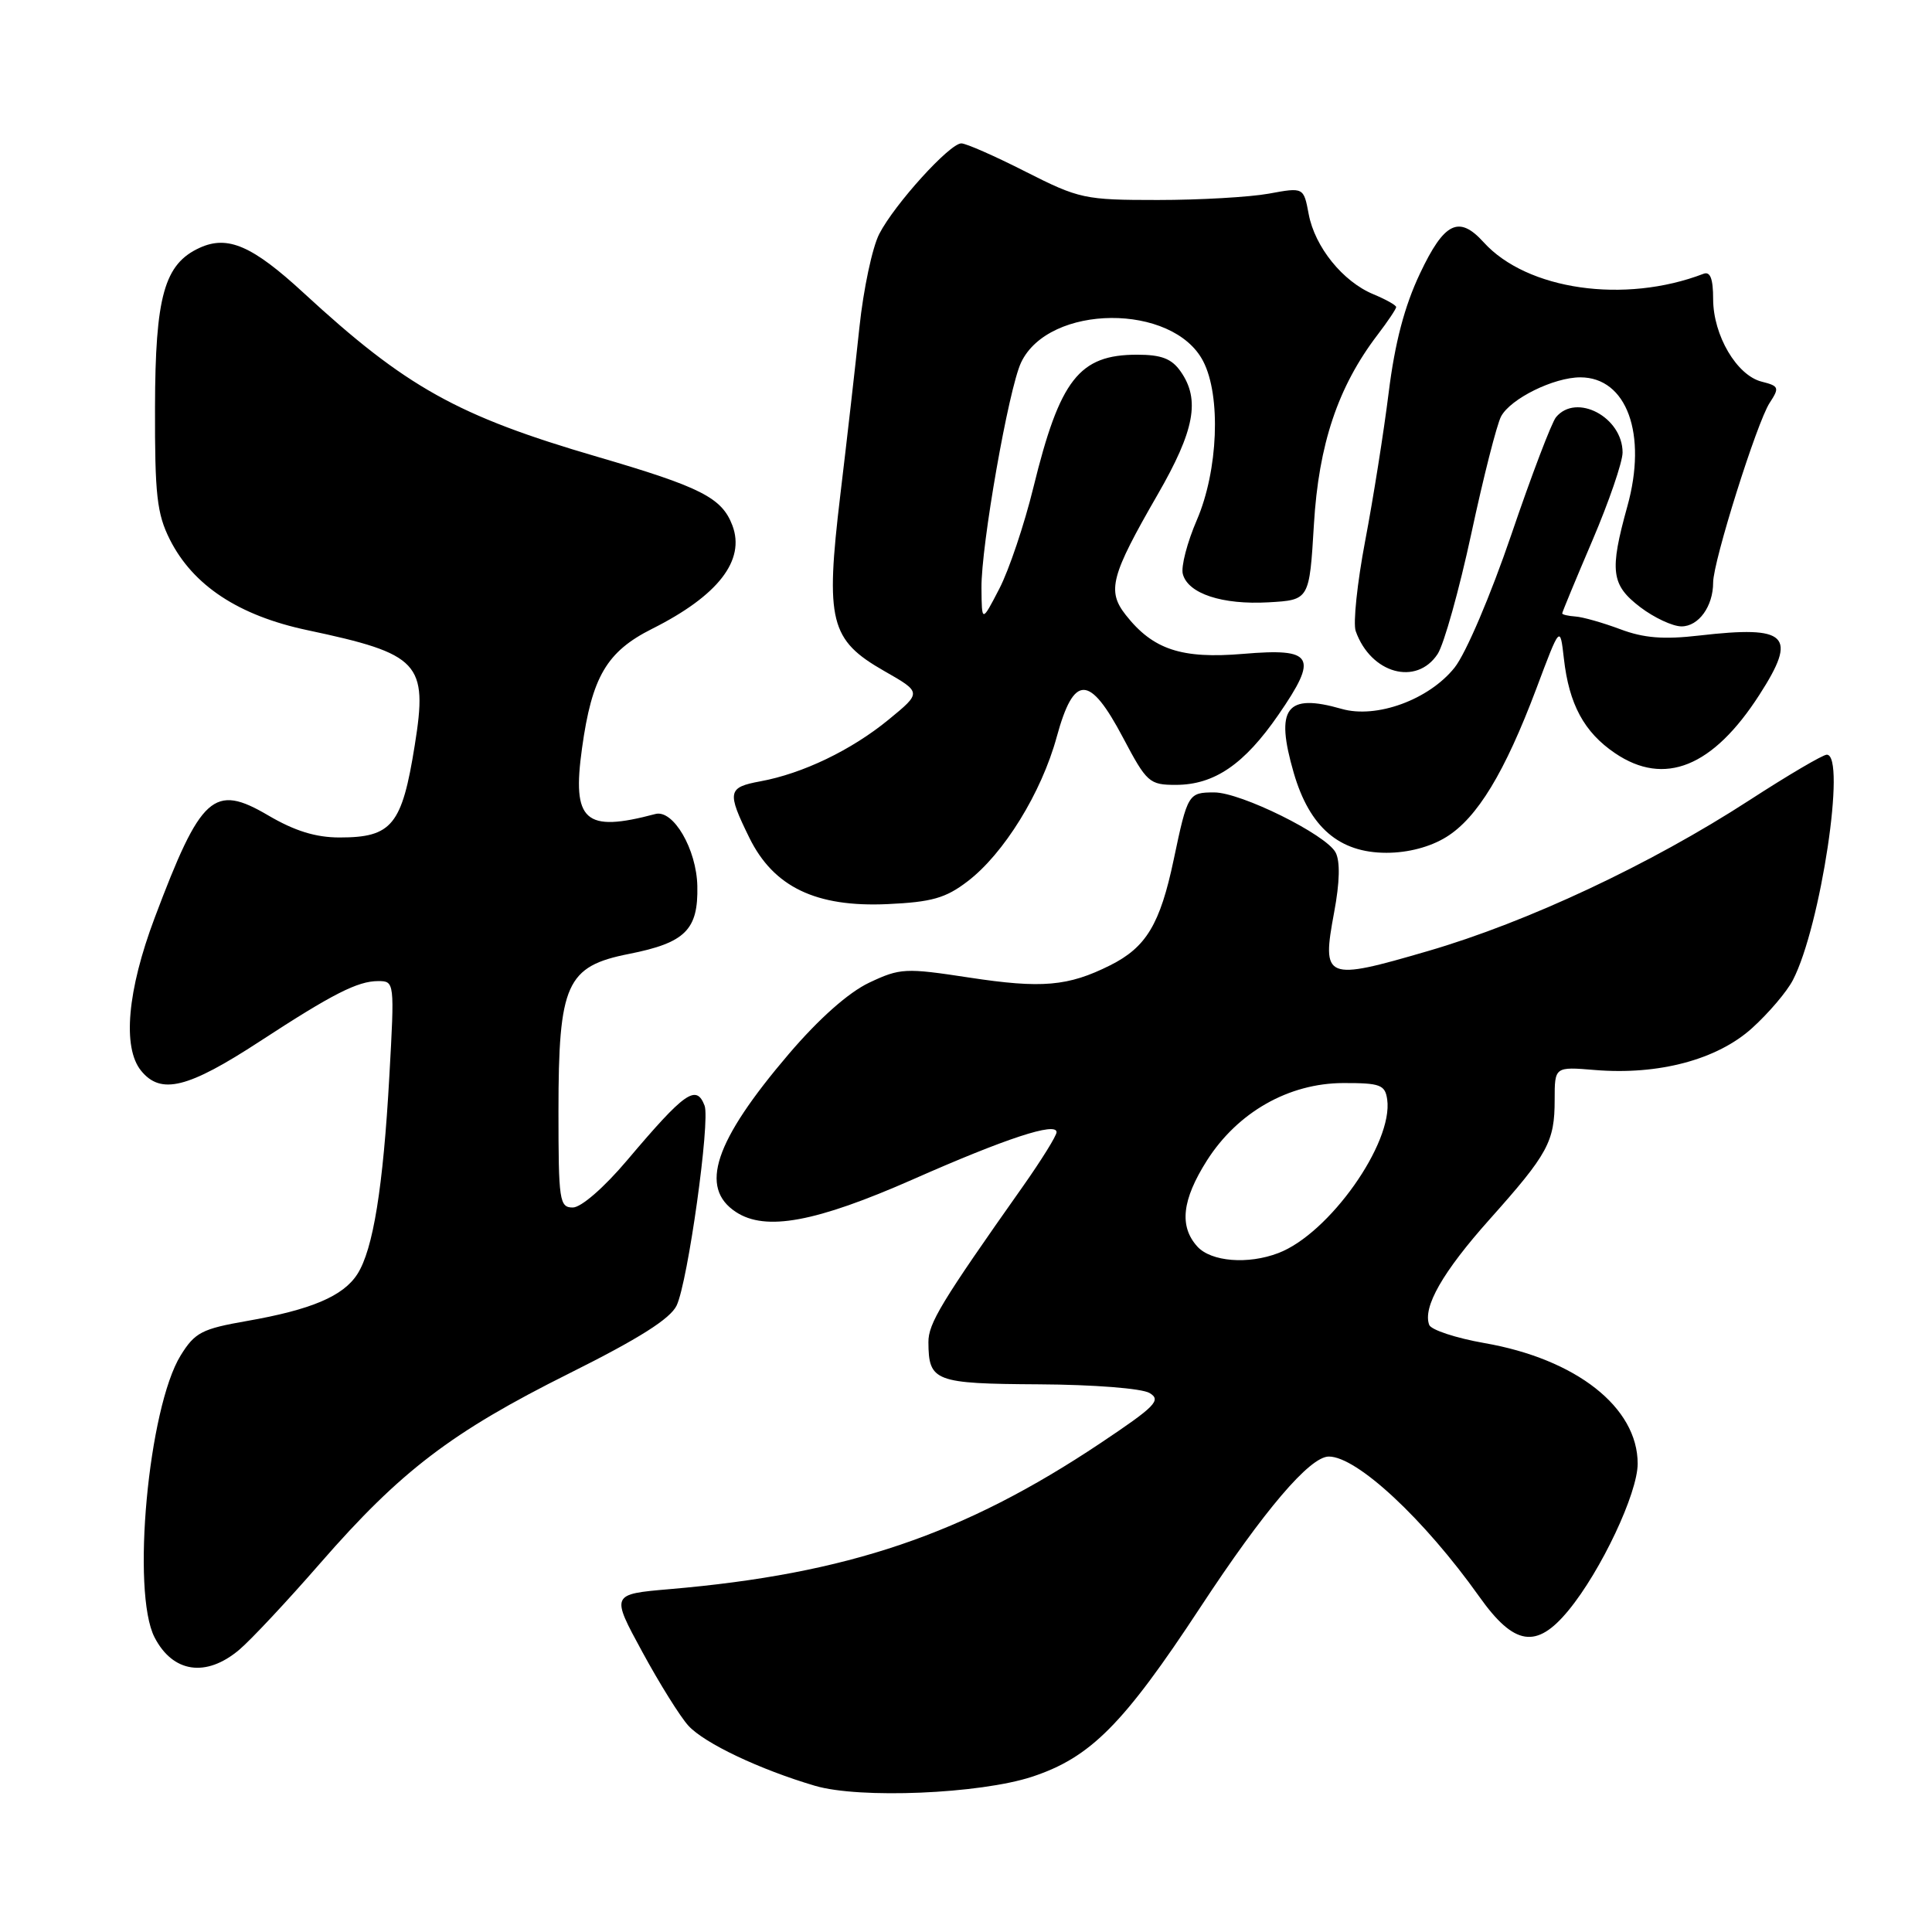 <?xml version="1.0" encoding="UTF-8" standalone="no"?>
<!DOCTYPE svg PUBLIC "-//W3C//DTD SVG 1.1//EN" "http://www.w3.org/Graphics/SVG/1.1/DTD/svg11.dtd" >
<svg xmlns="http://www.w3.org/2000/svg" xmlns:xlink="http://www.w3.org/1999/xlink" version="1.1" viewBox="0 0 256 256">
 <g >
 <path fill="currentColor"
d=" M 136.75 235.43 C 144.50 232.87 148.85 228.50 159.05 212.98 C 167.52 200.09 173.56 193.00 176.08 193.00 C 179.81 193.00 188.71 201.29 196.01 211.56 C 200.64 218.08 203.59 218.54 207.82 213.40 C 212.14 208.16 217.00 197.86 217.00 193.94 C 217.00 186.48 208.86 180.08 196.67 177.96 C 192.92 177.30 189.64 176.22 189.38 175.56 C 188.49 173.22 191.15 168.55 197.39 161.56 C 205.13 152.89 206.00 151.29 206.00 145.73 C 206.00 141.34 206.00 141.34 211.32 141.78 C 219.77 142.48 227.54 140.41 232.16 136.23 C 234.34 134.26 236.78 131.40 237.57 129.86 C 241.26 122.73 244.67 100.00 242.06 100.00 C 241.54 100.00 236.93 102.71 231.81 106.03 C 218.69 114.54 202.40 122.18 189.21 126.02 C 175.57 130.00 175.12 129.81 176.78 120.89 C 177.53 116.89 177.59 114.11 176.97 112.95 C 175.71 110.58 164.42 105.00 160.90 105.00 C 157.46 105.00 157.36 105.16 155.52 113.91 C 153.72 122.46 151.88 125.52 147.10 127.91 C 141.53 130.70 138.04 131.00 128.41 129.53 C 119.96 128.24 119.28 128.27 115.17 130.21 C 112.43 131.51 108.52 134.97 104.51 139.67 C 94.66 151.22 92.60 157.38 97.52 160.60 C 101.45 163.18 108.09 161.95 121.00 156.26 C 133.29 150.83 140.00 148.63 140.00 150.02 C 140.00 150.49 138.00 153.71 135.55 157.19 C 124.72 172.53 123.00 175.37 123.02 177.86 C 123.05 183.05 123.83 183.35 137.67 183.43 C 144.93 183.47 151.29 183.97 152.32 184.58 C 153.92 185.53 153.10 186.35 145.82 191.22 C 127.69 203.33 112.30 208.55 88.73 210.57 C 80.95 211.24 80.95 211.24 85.10 218.87 C 87.38 223.07 90.13 227.48 91.22 228.67 C 93.34 230.99 100.67 234.47 108.00 236.63 C 113.91 238.37 129.83 237.70 136.75 235.43 Z  M 31.68 218.62 C 33.24 217.31 38.09 212.12 42.47 207.09 C 53.10 194.90 59.84 189.76 75.43 181.98 C 84.67 177.37 88.83 174.74 89.66 172.98 C 91.15 169.83 94.13 148.51 93.36 146.50 C 92.26 143.63 90.76 144.68 83.09 153.75 C 80.03 157.37 77.00 160.00 75.90 160.00 C 74.13 160.00 74.00 159.11 74.00 147.25 C 74.00 130.35 75.04 128.04 83.34 126.40 C 90.81 124.92 92.53 123.21 92.40 117.41 C 92.30 112.53 89.21 107.23 86.84 107.86 C 77.48 110.35 75.77 108.83 77.12 99.15 C 78.43 89.68 80.40 86.34 86.39 83.33 C 95.15 78.94 98.80 74.24 97.04 69.61 C 95.65 65.95 92.88 64.54 79.13 60.52 C 60.61 55.11 53.79 51.31 40.23 38.81 C 33.45 32.56 30.18 31.14 26.47 32.83 C 21.77 34.97 20.57 39.24 20.54 54.00 C 20.51 65.55 20.79 68.07 22.50 71.48 C 25.57 77.58 31.62 81.57 40.73 83.50 C 55.62 86.66 56.71 87.82 54.96 98.73 C 53.27 109.34 51.94 110.97 45.00 110.97 C 41.83 110.97 39.04 110.10 35.55 108.05 C 28.32 103.80 26.63 105.32 20.49 121.63 C 16.87 131.24 16.20 138.80 18.69 141.87 C 21.31 145.10 24.88 144.22 34.45 137.97 C 44.06 131.70 47.39 130.00 50.10 130.00 C 52.28 130.00 52.29 130.08 51.59 142.61 C 50.77 157.35 49.44 165.58 47.35 168.83 C 45.47 171.76 41.22 173.55 32.70 175.04 C 26.75 176.08 25.82 176.56 23.94 179.60 C 19.65 186.54 17.39 210.98 20.48 216.96 C 22.90 221.65 27.30 222.30 31.68 218.62 Z  M 128.20 116.79 C 133.01 113.13 138.00 105.05 140.02 97.65 C 142.30 89.31 144.36 89.33 148.81 97.75 C 151.95 103.69 152.29 104.00 155.81 104.00 C 160.91 103.99 164.87 101.28 169.40 94.71 C 174.73 86.98 174.07 85.85 164.74 86.64 C 156.56 87.33 152.78 86.08 149.17 81.49 C 146.66 78.29 147.18 76.31 153.40 65.52 C 158.29 57.04 159.06 52.95 156.44 49.22 C 155.25 47.52 153.89 47.00 150.67 47.00 C 142.99 47.00 140.44 50.27 136.93 64.59 C 135.73 69.49 133.70 75.53 132.42 78.00 C 130.09 82.50 130.09 82.50 130.05 77.92 C 129.99 72.34 133.65 51.51 135.30 48.03 C 138.99 40.25 155.44 40.14 159.43 47.87 C 161.81 52.46 161.41 62.36 158.59 68.90 C 157.31 71.86 156.47 75.09 156.73 76.06 C 157.41 78.66 161.95 80.16 168.10 79.81 C 173.50 79.50 173.50 79.50 174.10 69.50 C 174.73 58.87 177.29 51.24 182.53 44.37 C 183.89 42.59 185.00 40.93 185.00 40.69 C 185.00 40.44 183.64 39.68 181.98 38.99 C 177.93 37.31 174.23 32.73 173.41 28.38 C 172.74 24.81 172.74 24.81 168.12 25.66 C 165.58 26.12 158.96 26.50 153.40 26.50 C 143.72 26.50 143.01 26.35 135.90 22.75 C 131.83 20.68 127.99 18.99 127.38 19.00 C 125.84 19.00 118.54 27.05 116.51 30.99 C 115.59 32.76 114.41 38.32 113.88 43.35 C 113.35 48.38 112.21 58.41 111.34 65.64 C 109.35 82.31 109.97 84.80 117.16 88.91 C 122.14 91.75 122.14 91.75 117.74 95.36 C 112.81 99.40 106.36 102.50 100.75 103.53 C 96.42 104.33 96.30 104.91 99.29 111.00 C 102.50 117.53 108.11 120.23 117.59 119.80 C 123.45 119.53 125.30 119.01 128.20 116.79 Z  M 191.64 110.91 C 195.74 108.38 199.39 102.36 203.58 91.23 C 206.72 82.86 206.72 82.86 207.22 87.24 C 207.90 93.32 209.90 97.02 214.00 99.80 C 220.55 104.24 226.98 101.64 233.14 92.05 C 238.22 84.16 236.90 82.86 225.18 84.21 C 220.44 84.76 217.81 84.55 214.68 83.37 C 212.38 82.51 209.71 81.75 208.75 81.69 C 207.79 81.62 207.00 81.44 207.00 81.28 C 207.00 81.11 208.80 76.77 211.00 71.62 C 213.20 66.47 215.00 61.22 215.00 59.96 C 215.00 55.28 208.88 52.03 206.18 55.28 C 205.60 55.98 202.93 62.99 200.26 70.84 C 197.52 78.88 194.24 86.58 192.74 88.46 C 189.35 92.71 182.39 95.26 177.77 93.93 C 170.41 91.82 168.93 93.80 171.43 102.42 C 173.53 109.62 177.45 113.00 183.71 113.00 C 186.58 113.00 189.51 112.23 191.64 110.91 Z  M 190.50 86.65 C 191.34 85.35 193.35 78.17 194.96 70.69 C 196.56 63.22 198.34 56.23 198.90 55.18 C 200.16 52.82 205.89 50.00 209.40 50.00 C 215.56 50.00 218.30 57.52 215.63 67.10 C 213.25 75.68 213.48 77.50 217.34 80.45 C 219.18 81.85 221.64 83.00 222.81 83.00 C 225.08 83.00 227.00 80.34 227.00 77.19 C 227.00 74.39 232.80 55.96 234.49 53.38 C 235.81 51.36 235.73 51.15 233.43 50.57 C 230.13 49.74 227.01 44.44 227.00 39.64 C 227.00 36.93 226.62 35.93 225.72 36.28 C 215.27 40.29 202.32 38.43 196.59 32.10 C 193.31 28.48 191.37 29.44 188.15 36.25 C 186.10 40.58 184.83 45.42 184.01 52.00 C 183.36 57.23 181.96 66.06 180.90 71.63 C 179.84 77.21 179.27 82.61 179.64 83.63 C 181.64 89.26 187.69 90.93 190.50 86.65 Z  M 158.65 165.17 C 156.23 162.49 156.62 158.99 159.92 153.78 C 163.99 147.38 170.75 143.53 177.99 143.51 C 182.89 143.50 183.53 143.74 183.81 145.68 C 184.63 151.45 176.11 163.49 169.38 166.04 C 165.36 167.58 160.47 167.18 158.65 165.17 Z "/>
</g>
</svg>